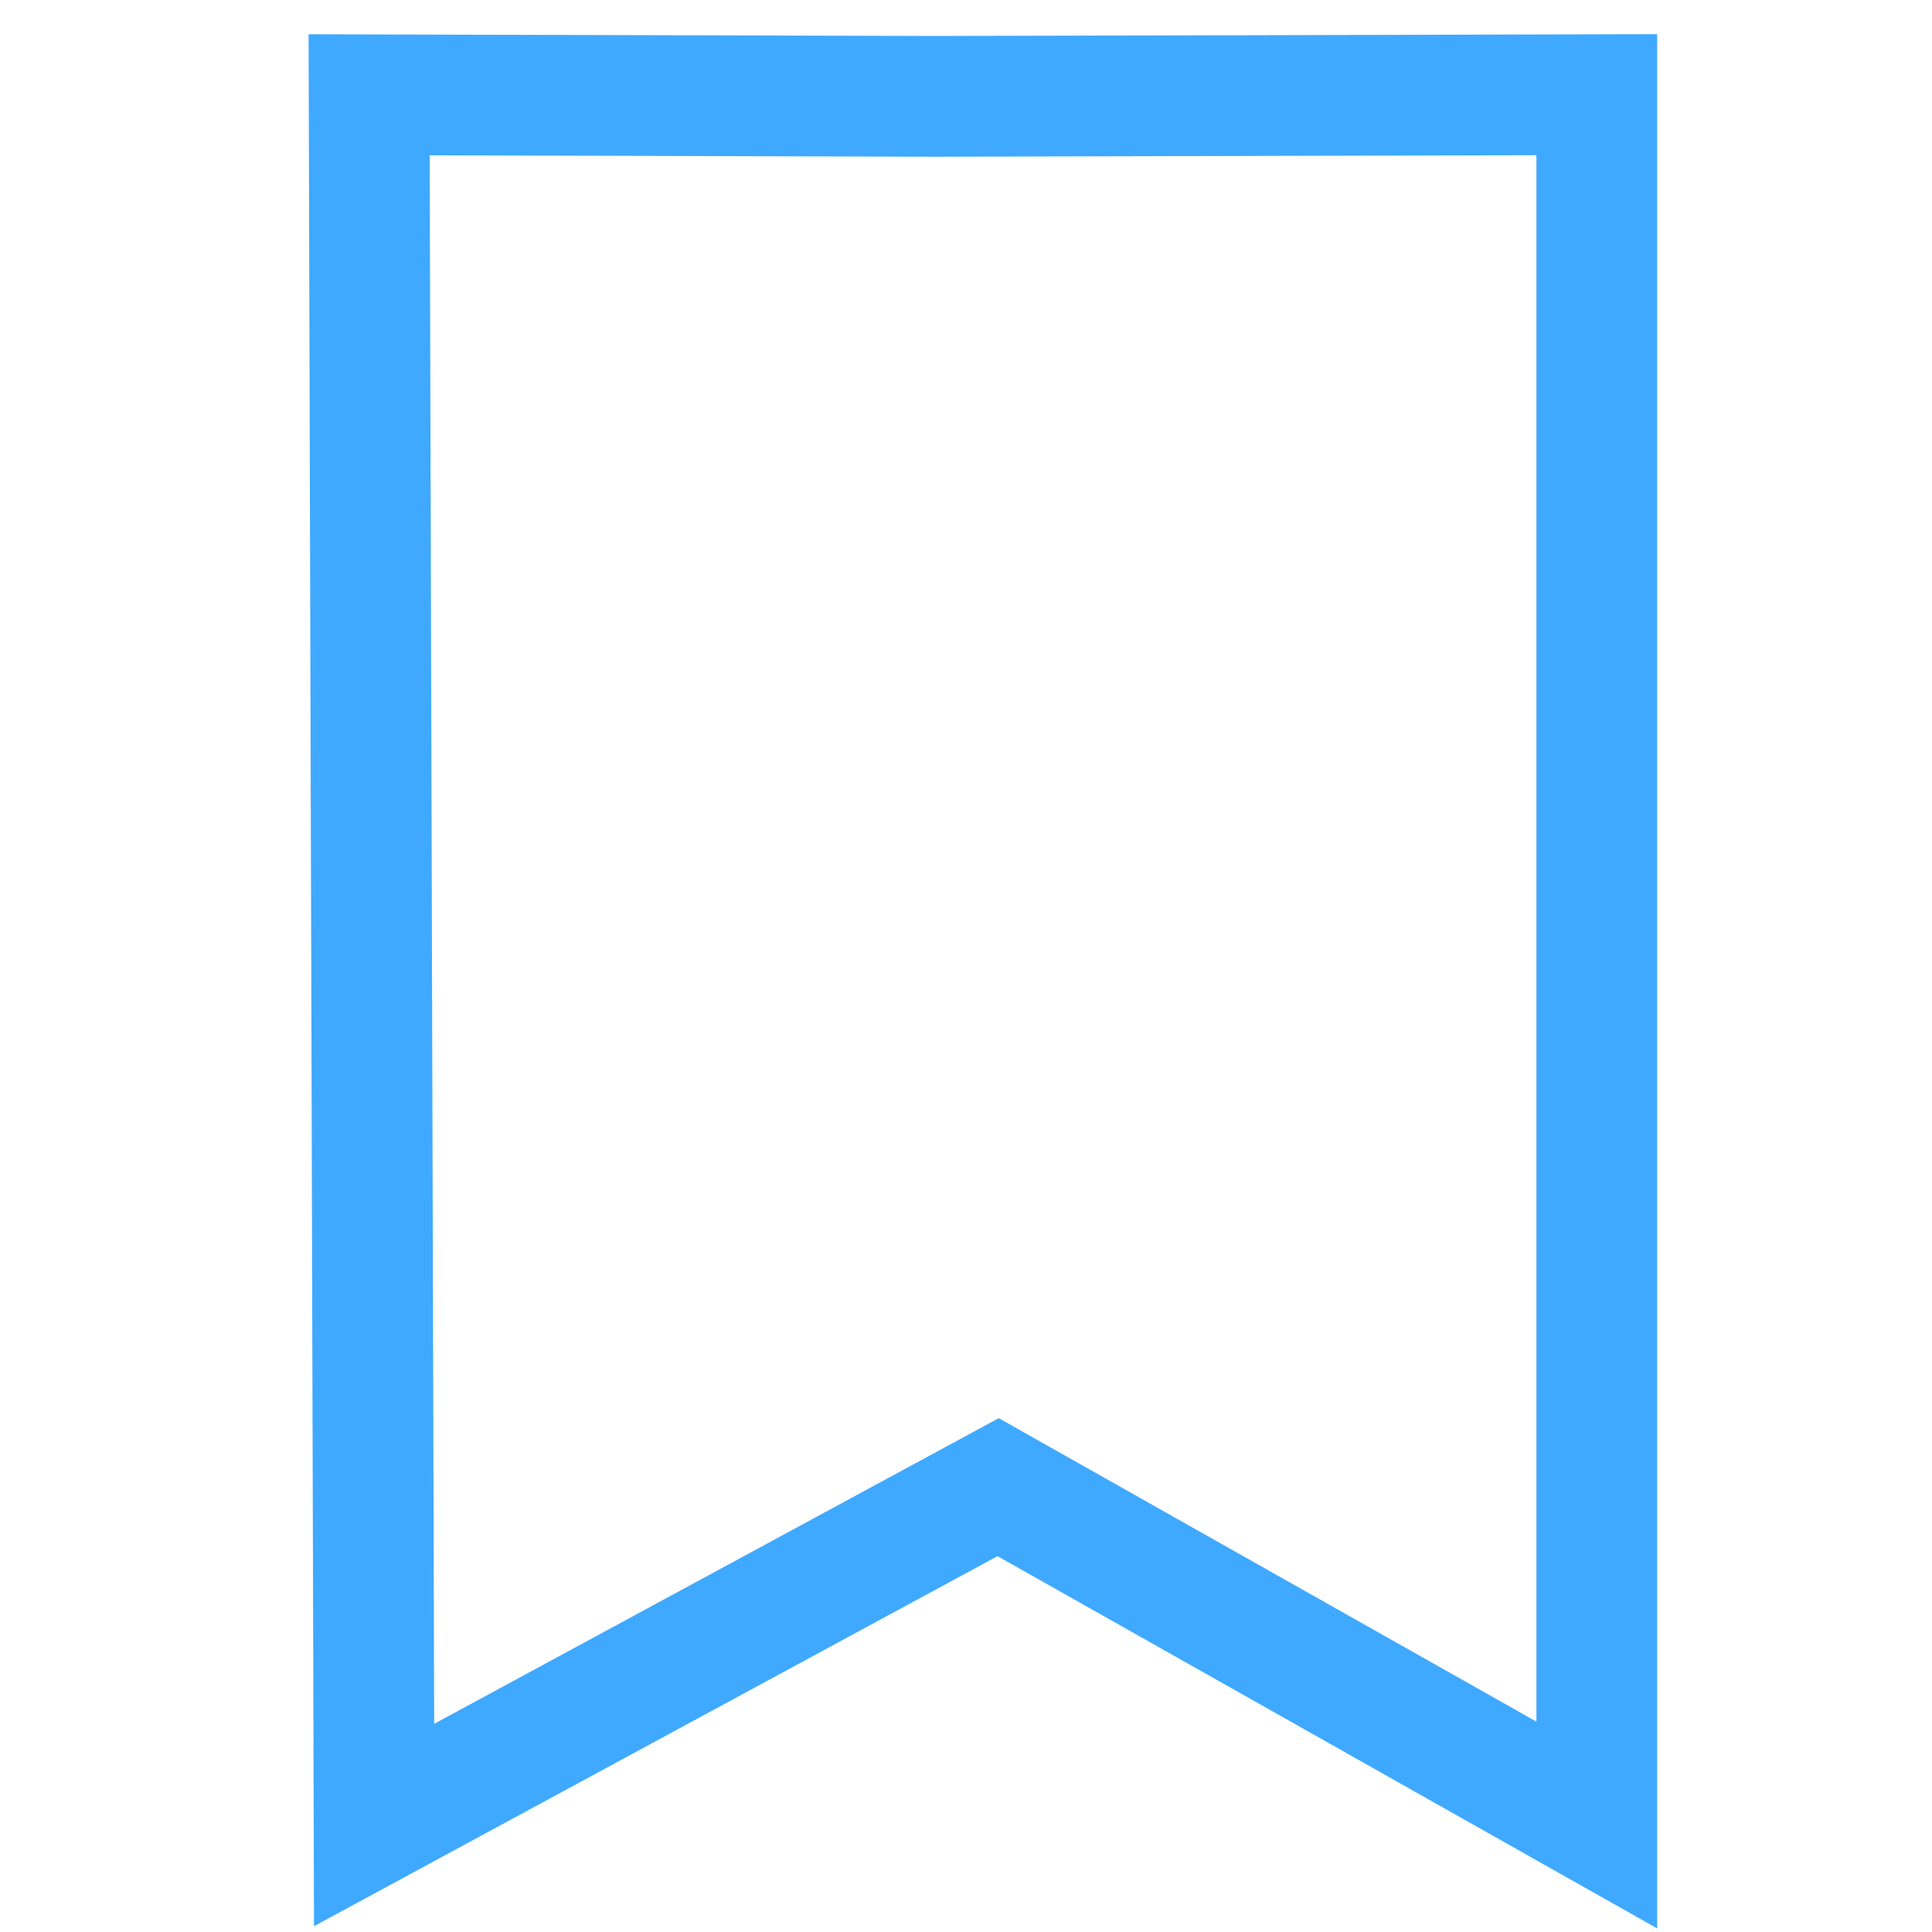 <svg width="16" height="16" xmlns="http://www.w3.org/2000/svg">
    <g>
        <title>background</title>
        <rect fill="none" id="canvas_background" height="18" width="18" y="-1" x="-1"/>
        <g display="none" overflow="visible" y="0" x="0" height="100%" width="100%" id="canvasGrid">
            <rect fill="url(#gridpattern)" stroke-width="0" y="0" x="0" height="100%" width="100%"/>
        </g>
    </g>
    <g>
        <title>Layer 1</title>
        <path stroke="#3fa9ff" transform="rotate(-90 8.14,7.948) " id="svg_5" d="m0.974,2.906l14.329,-0.041l-0.013,4.692l0.014,5.475l-14.33,0l2.798,-4.958l-2.798,-5.168z" fill="none"/>
    </g>
</svg>